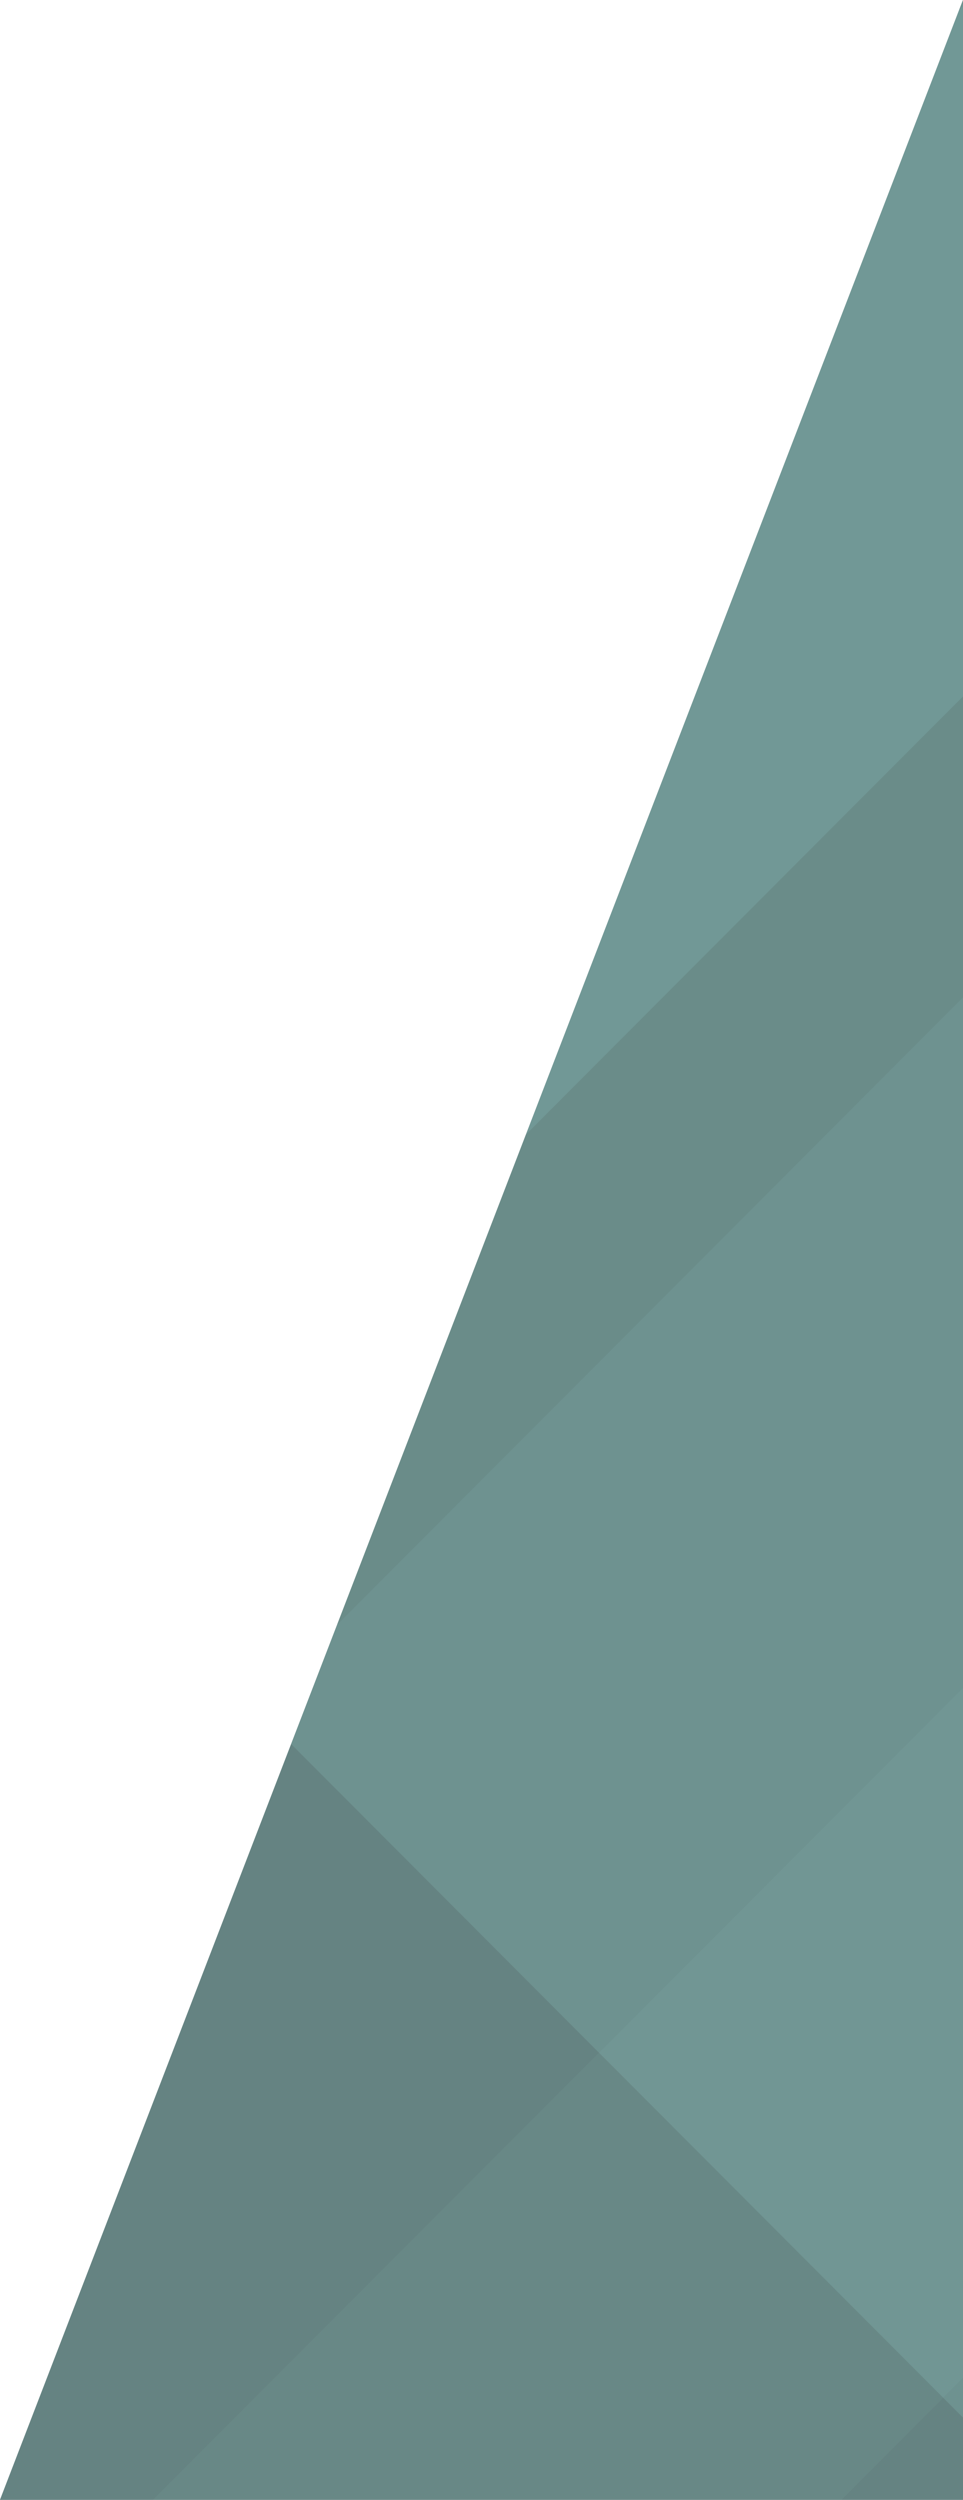 <svg xmlns="http://www.w3.org/2000/svg" viewBox="0 0 180.34 468" preserveAspectRatio="none"><defs><style>.cls-1{opacity:0.75;}.cls-2{fill:#345a58;}.cls-3,.cls-4{fill:#335a58;}.cls-4,.cls-6,.cls-7,.cls-8{opacity:0.23;isolation:isolate;}.cls-5,.cls-7{fill:#417370;}.cls-6{fill:#1d3432;}.cls-8{fill:#47817d;}</style></defs><g id="Layer_2" data-name="Layer 2"><g id="Homepage"><g class="cls-1"><polygon class="cls-2" points="180.34 0 180.34 468 0 468 180.34 0"/><polygon class="cls-3" points="157.57 468 180.34 468 180.34 452.59 176.64 448.88 157.57 468"/><polygon class="cls-4" points="157.57 468 180.34 468 180.34 452.59 176.64 448.88 157.57 468"/><polygon class="cls-5" points="180.34 452.59 180.34 445.18 176.64 448.88 180.34 452.59"/><polygon class="cls-4" points="180.34 452.59 180.34 445.18 176.64 448.88 180.34 452.59"/><polygon class="cls-5" points="180.34 130.38 98.49 212.4 63.13 304.17 180.34 186.71 180.34 130.38"/><polygon class="cls-6" points="180.34 130.38 98.49 212.4 63.13 304.17 180.34 186.71 180.34 130.38"/><polygon class="cls-5" points="180.34 0 179.62 1.86 180.34 1.14 180.34 0"/><polygon class="cls-4" points="180.34 0 179.62 1.86 180.34 1.14 180.34 0"/><polygon class="cls-3" points="176.64 448.88 112.16 384.27 28.61 468 157.57 468 176.64 448.88"/><polygon class="cls-7" points="176.64 448.88 112.16 384.27 28.61 468 157.57 468 176.64 448.88"/><polygon class="cls-5" points="176.64 448.88 180.34 445.18 180.34 315.95 112.16 384.27 176.64 448.88"/><polygon class="cls-7" points="176.64 448.88 180.34 445.18 180.34 315.95 112.16 384.27 176.64 448.88"/><polygon class="cls-3" points="54.52 326.5 0 468 28.61 468 112.16 384.27 54.52 326.5"/><polygon class="cls-4" points="54.52 326.5 0 468 28.61 468 112.16 384.27 54.52 326.5"/><polygon class="cls-5" points="180.34 315.95 180.34 186.71 63.13 304.17 54.52 326.5 112.16 384.27 180.34 315.95"/><polygon class="cls-4" points="180.34 315.95 180.34 186.71 63.13 304.17 54.52 326.5 112.16 384.27 180.34 315.95"/><polygon class="cls-5" points="180.34 1.14 179.62 1.86 98.49 212.4 180.34 130.38 180.34 1.14"/><polygon class="cls-8" points="180.34 1.14 179.62 1.86 98.49 212.4 180.34 130.38 180.34 1.14"/></g></g></g></svg>